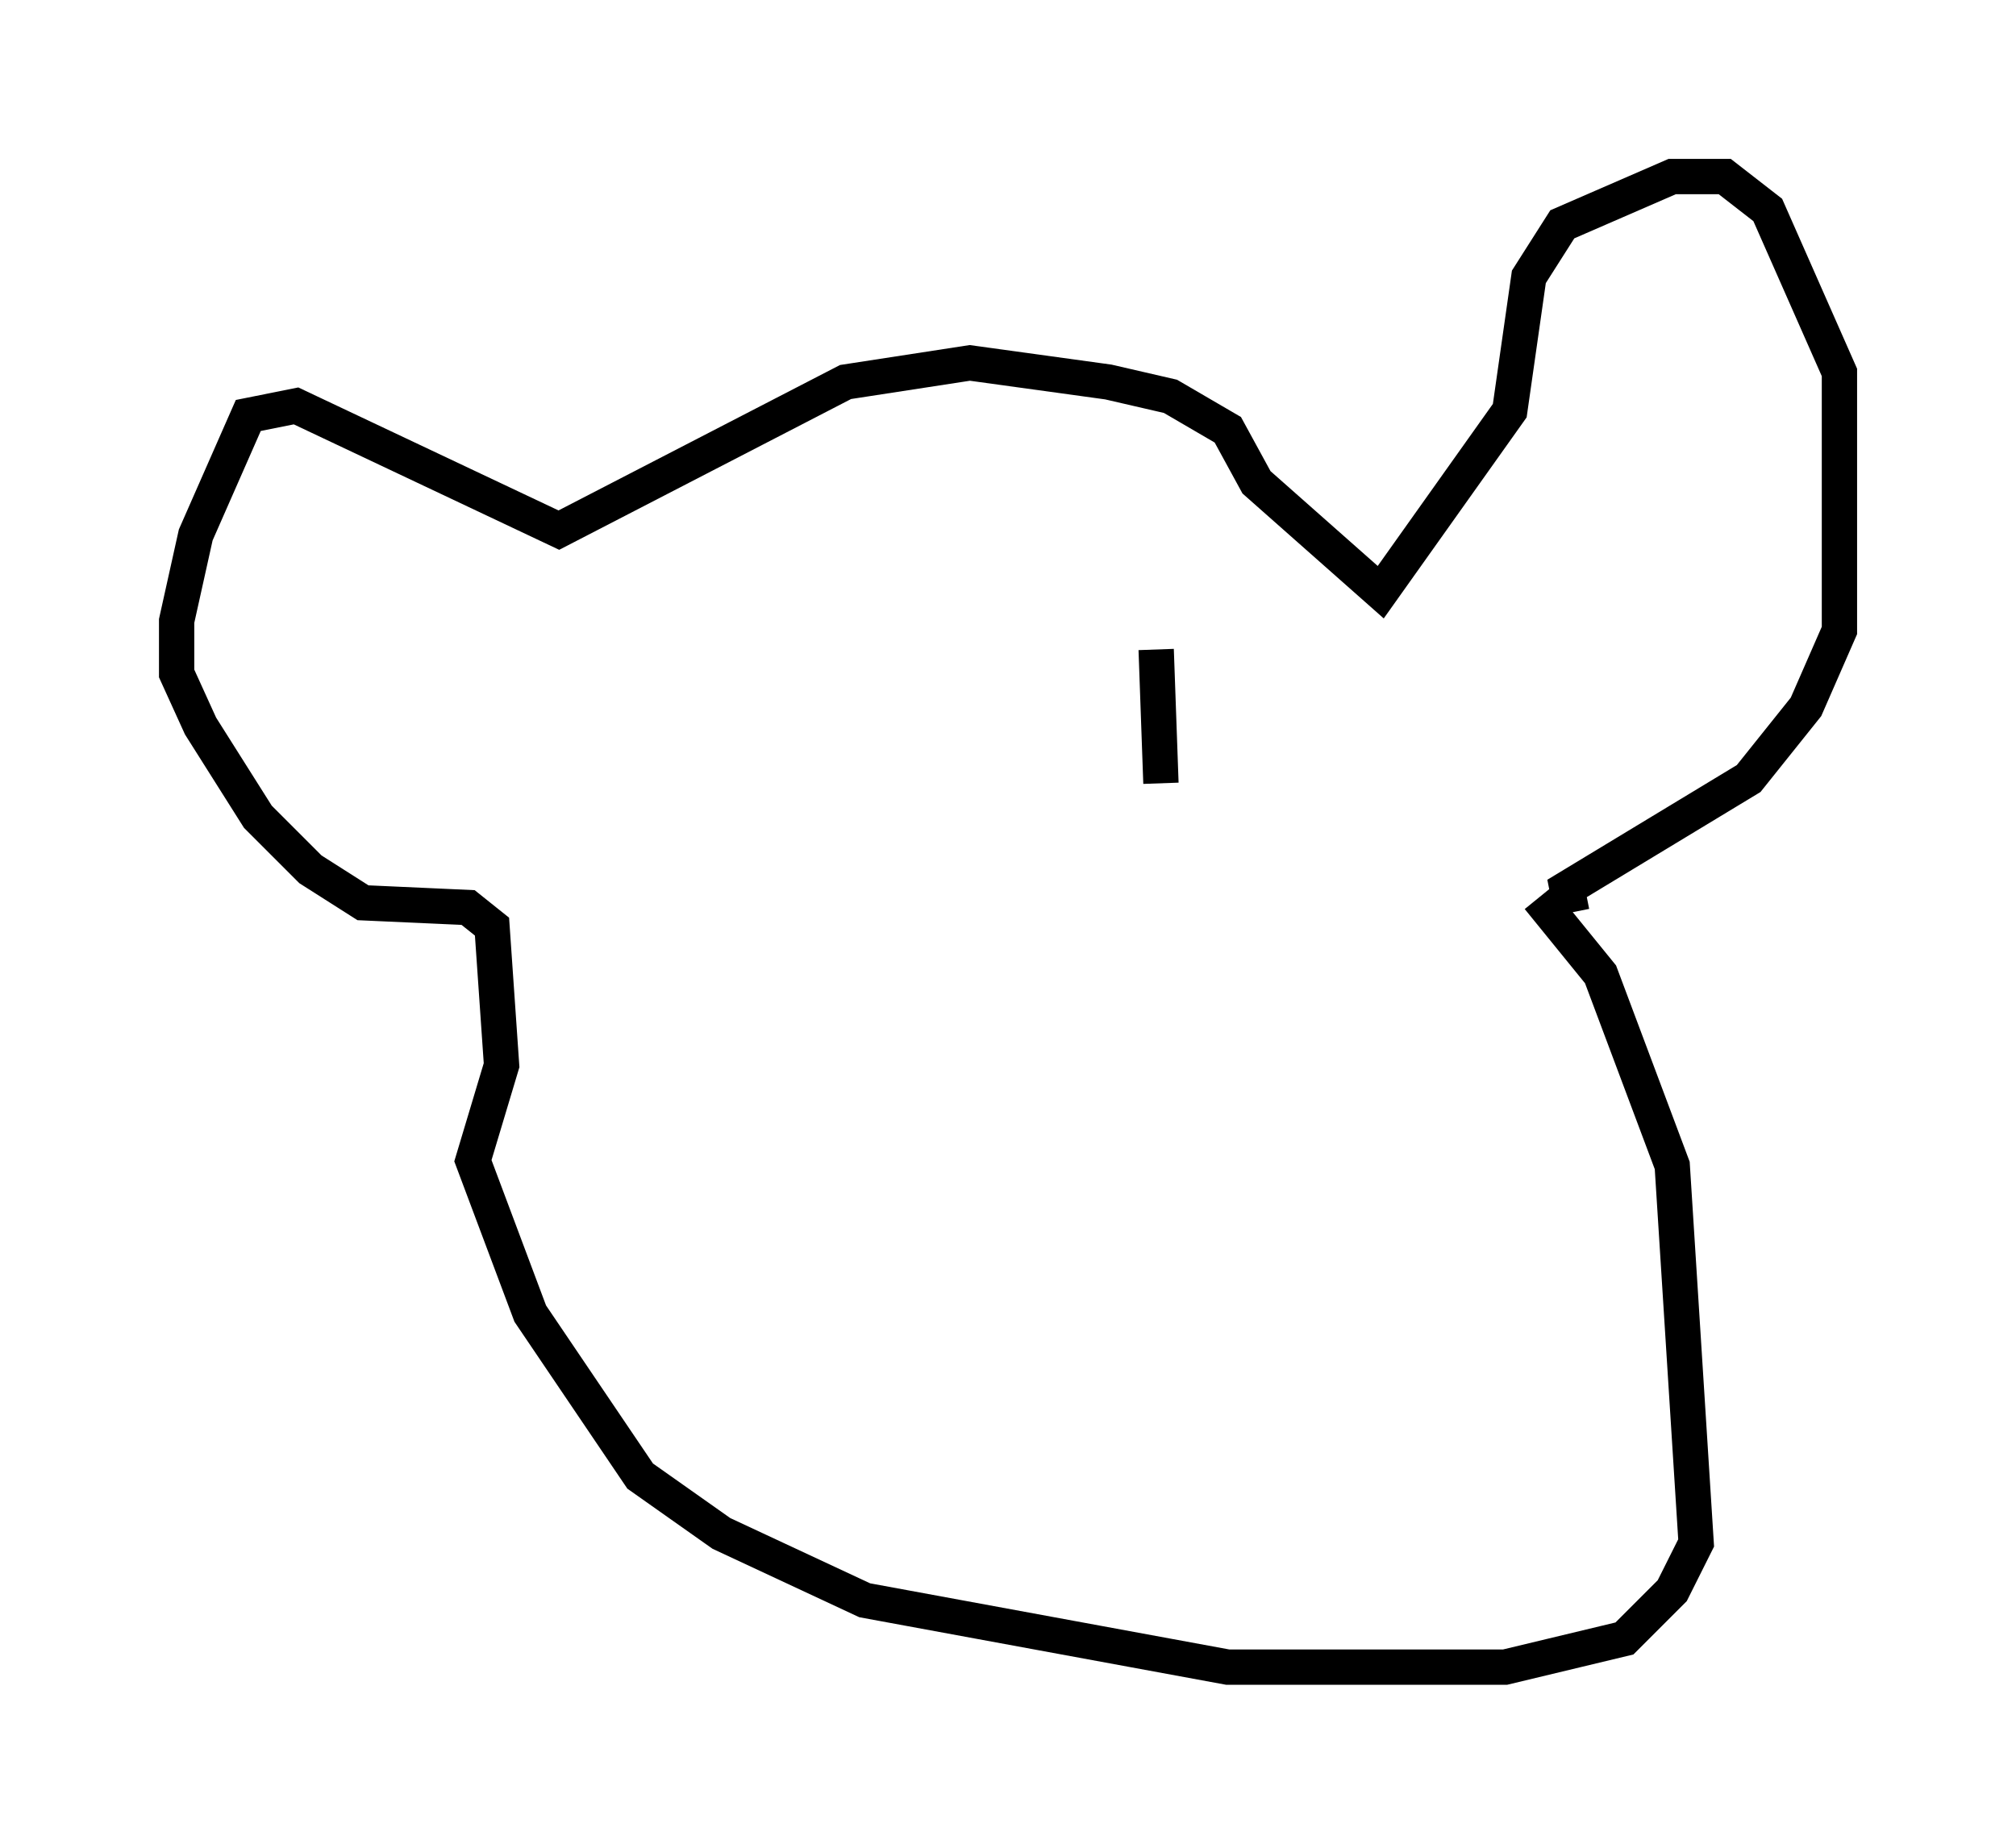 <?xml version="1.0" encoding="utf-8" ?>
<svg baseProfile="full" height="52.219" version="1.1" width="57.09" xmlns="http://www.w3.org/2000/svg" xmlns:ev="http://www.w3.org/2001/xml-events" xmlns:xlink="http://www.w3.org/1999/xlink"><defs /><rect fill="white" height="52.219" width="57.09" x="0" y="0" /><path d="M45.189, 25.974 m-0.677, -0.135 l-0.135, -0.677 5.142, -3.112 l1.624, -2.03 0.947, -2.165 l0.0, -7.307 -2.03, -4.601 l-1.218, -0.947 -1.488, 0.0 l-3.112, 1.353 -0.947, 1.488 l-0.541, 3.789 -3.654, 5.142 l-3.518, -3.112 -0.812, -1.488 l-1.624, -0.947 -1.759, -0.406 l-3.924, -0.541 -3.518, 0.541 l-8.119, 4.195 -7.442, -3.518 l-1.353, 0.271 -1.488, 3.383 l-0.541, 2.436 0.0, 1.488 l0.677, 1.488 1.624, 2.571 l1.488, 1.488 1.488, 0.947 l2.977, 0.135 0.677, 0.541 l0.271, 3.924 -0.812, 2.706 l1.624, 4.33 3.112, 4.601 l2.3, 1.624 4.059, 1.894 l10.284, 1.894 7.848, 0.0 l3.383, -0.812 1.353, -1.353 l0.677, -1.353 -0.677, -10.69 l-2.03, -5.413 -1.759, -2.165 m-10.825, -7.036 l0.135, 3.789 " fill="none" stroke="black" stroke-width="1" /></svg>